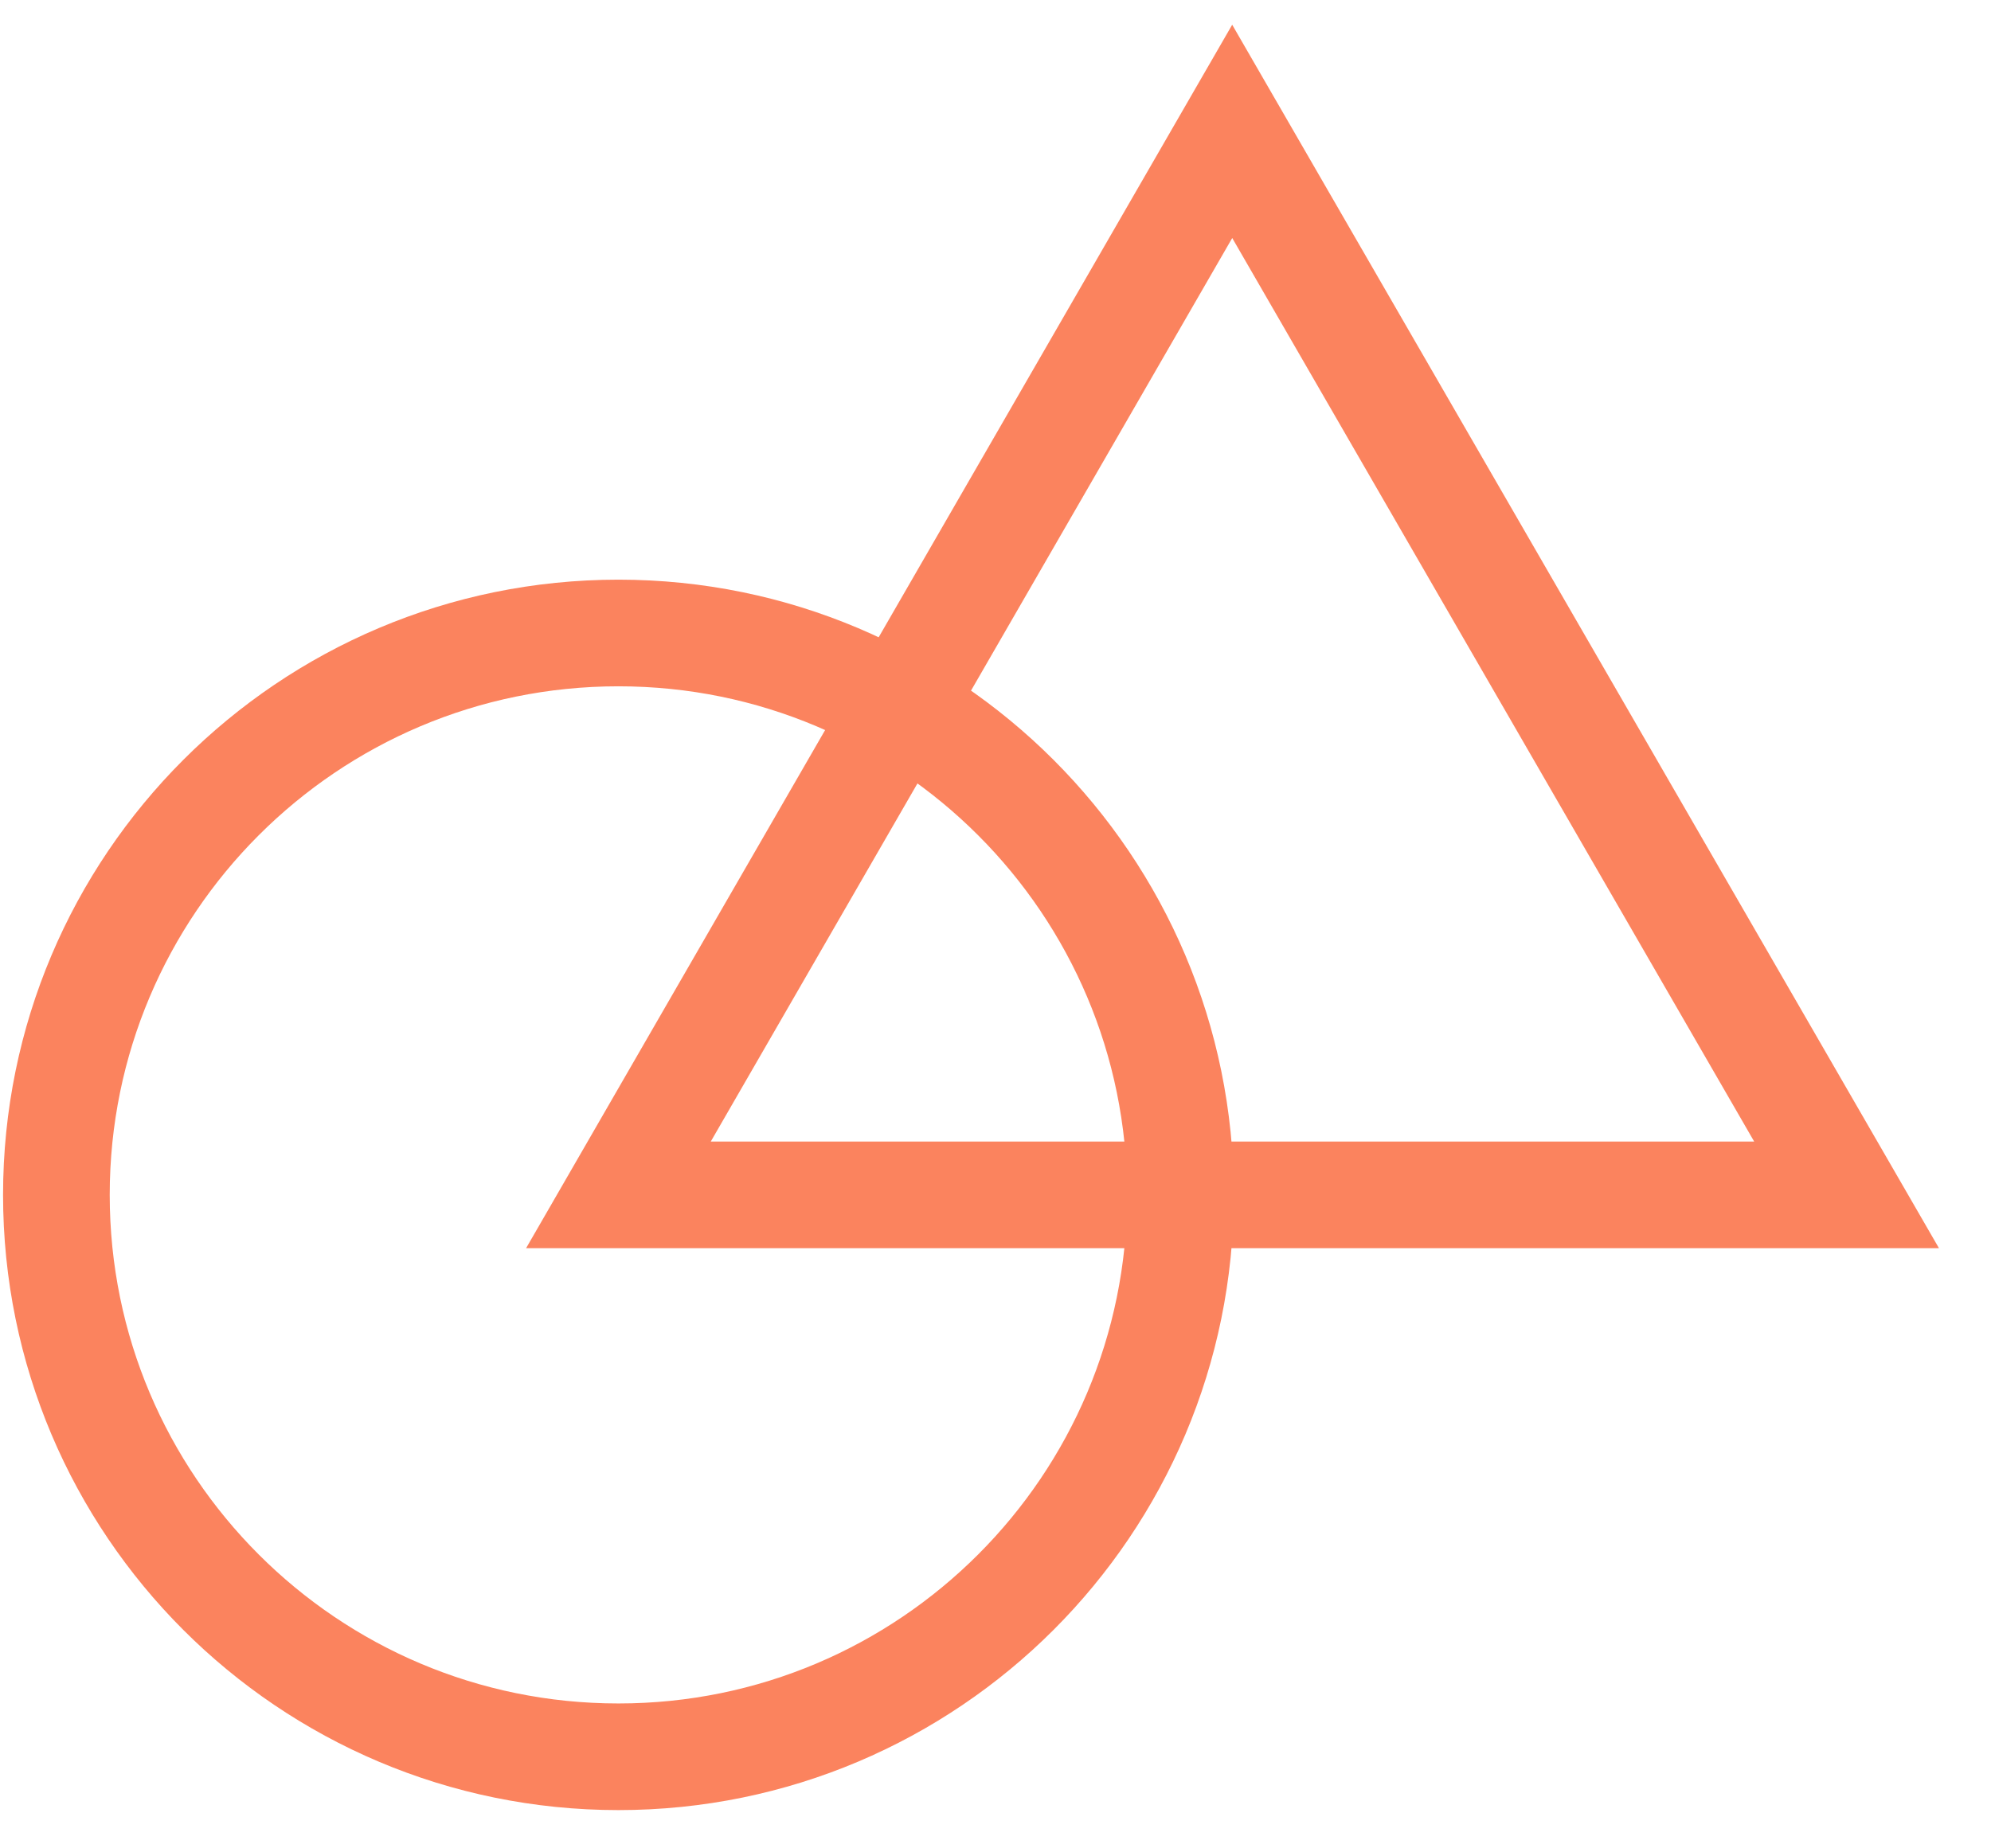 <svg width="28" height="26" viewBox="0 0 28 26" fill="none" xmlns="http://www.w3.org/2000/svg">
<path d="M8.697 24.712C13.062 24.712 16.601 21.173 16.601 16.808C16.601 12.443 13.062 8.904 8.697 8.904C4.332 8.904 0.793 12.443 0.793 16.808C0.793 21.173 4.332 24.712 8.697 24.712Z" stroke="#FB835E" stroke-width="1.5" stroke-miterlimit="10"/>
<path d="M17.329 1.848L8.697 16.808H25.969L17.329 1.848Z" stroke="#FB835E" stroke-width="1.5" stroke-miterlimit="10"/>
</svg>
